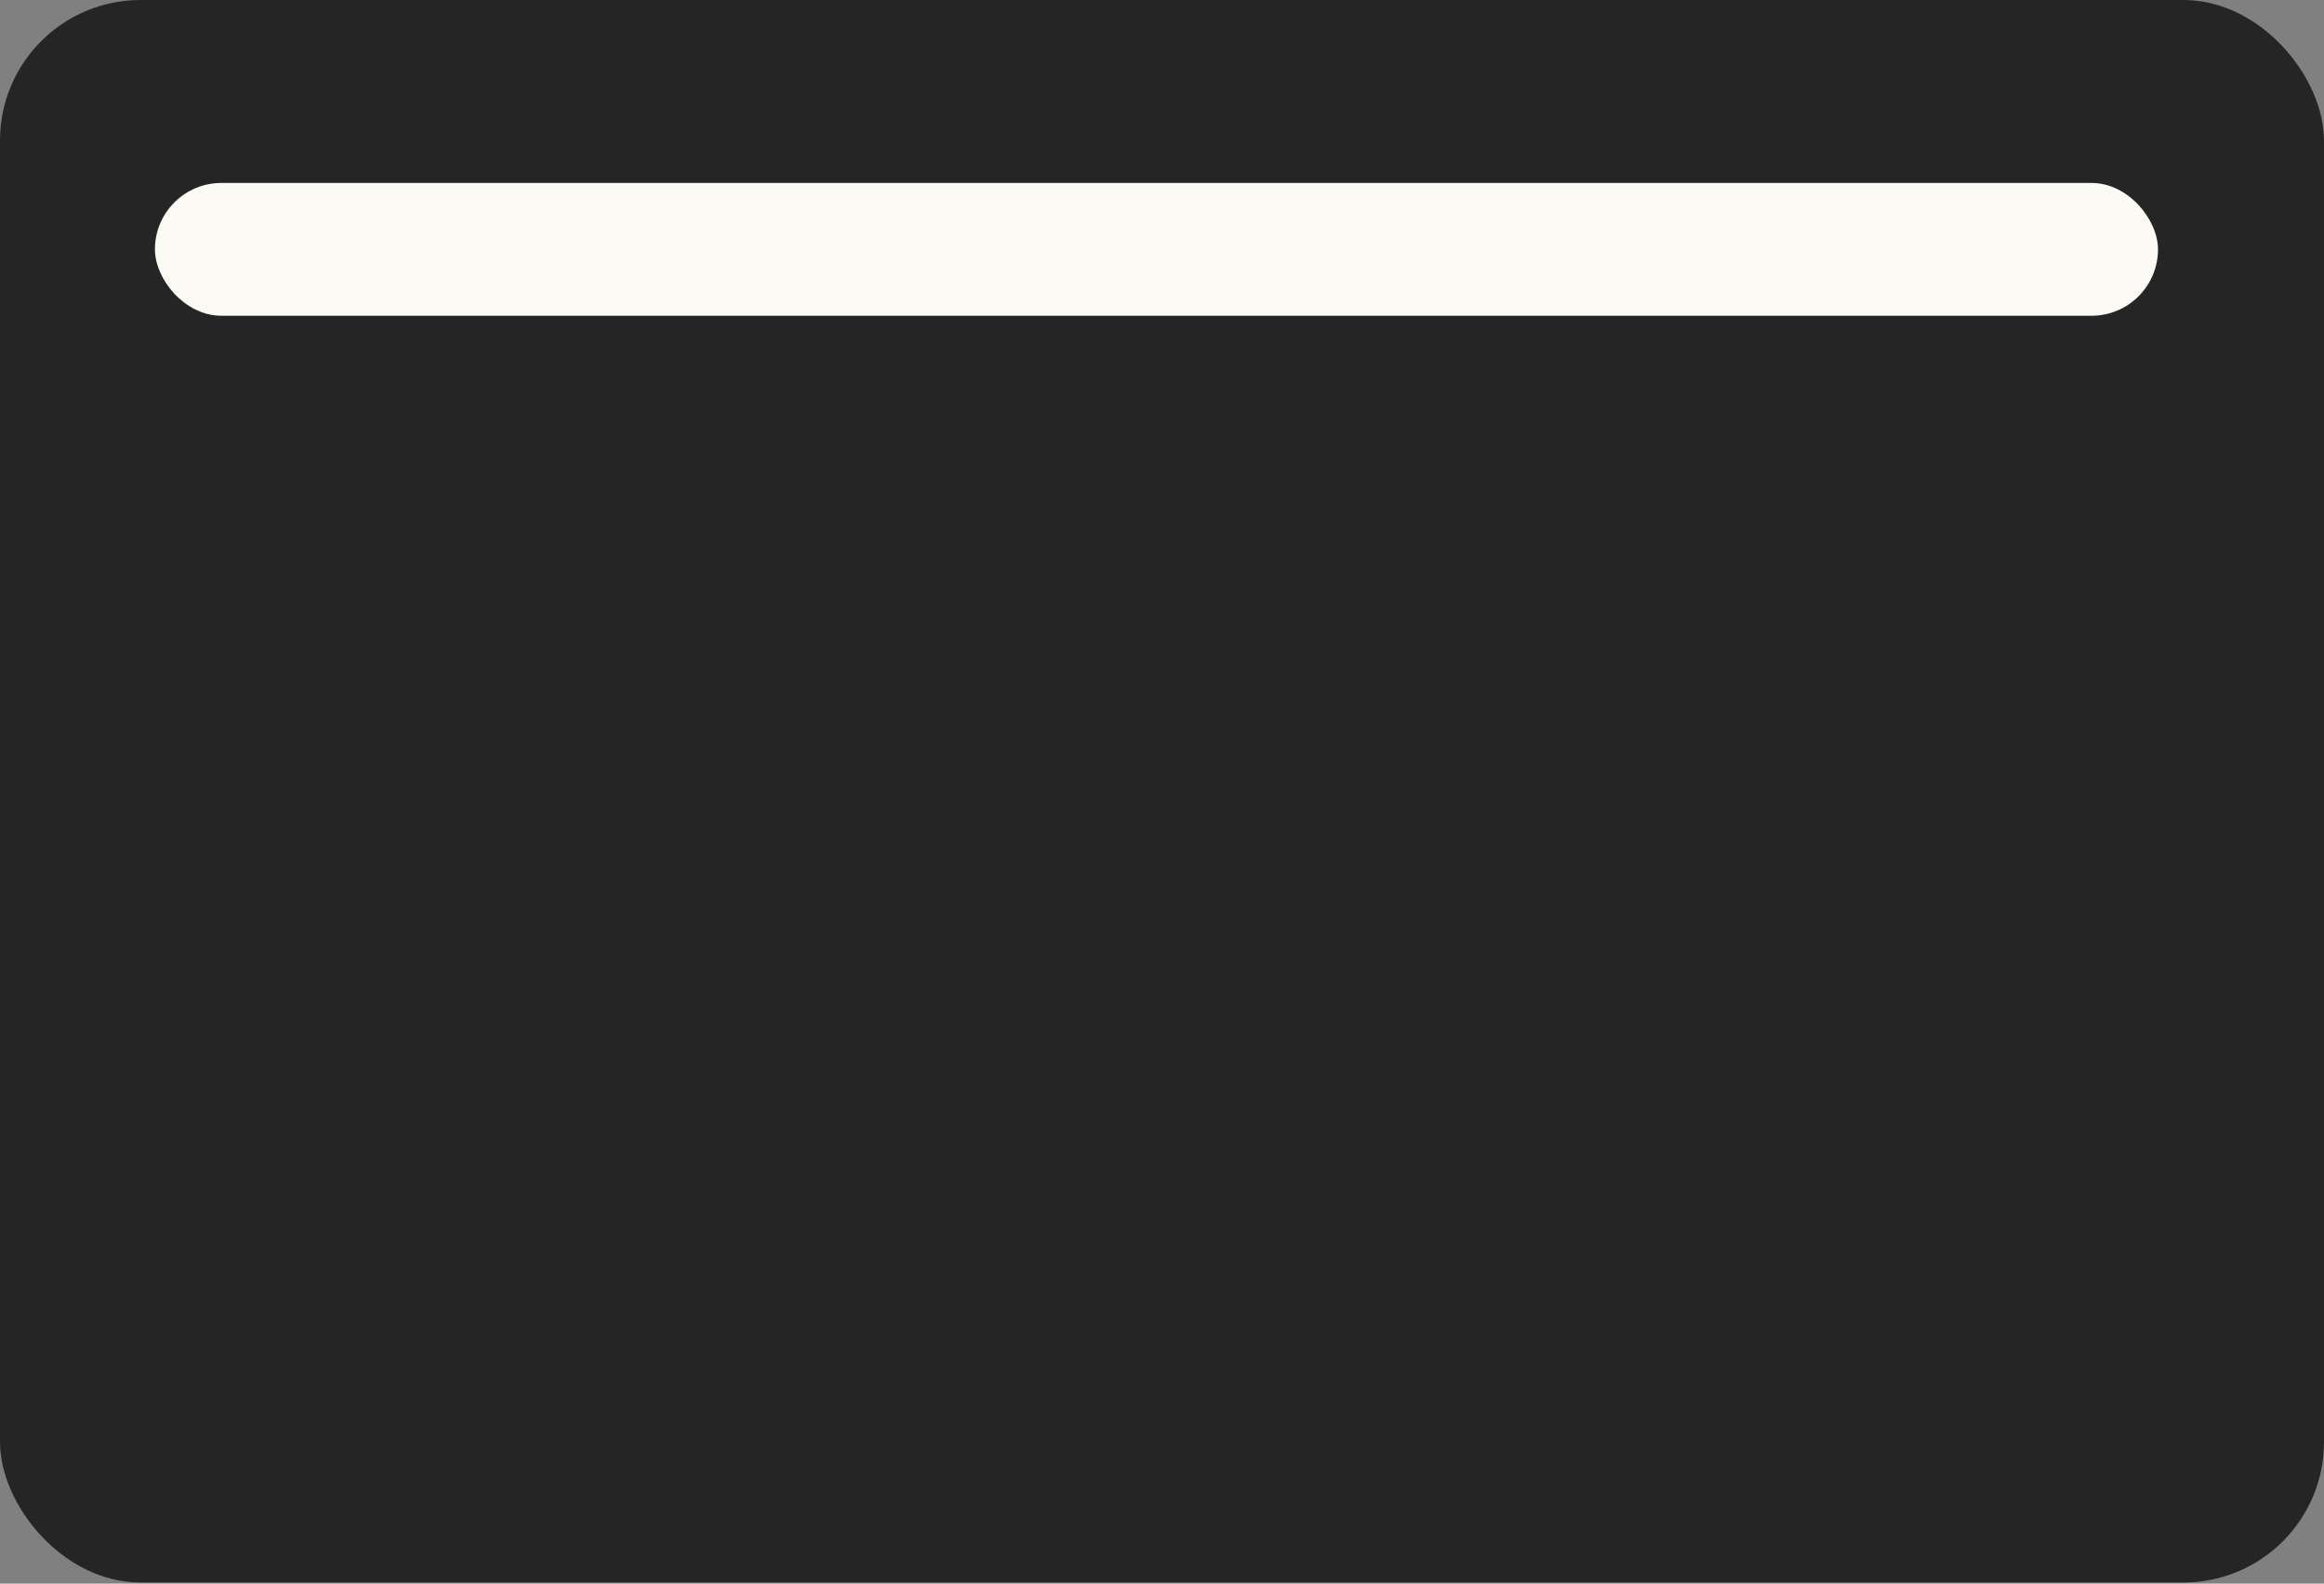 <svg width="248" height="169" viewBox="0 0 248 169" fill="none" xmlns="http://www.w3.org/2000/svg">
<rect x="0" y="0" width="248" height="169" fill="#808080" stroke="none"/>
<rect width="248" height="168.876" rx="15" fill="#252525"/>
<rect x="16.533" y="19.524" width="213.752" height="14.171" rx="7.086" fill="#FBFAF5"/>
</svg>
